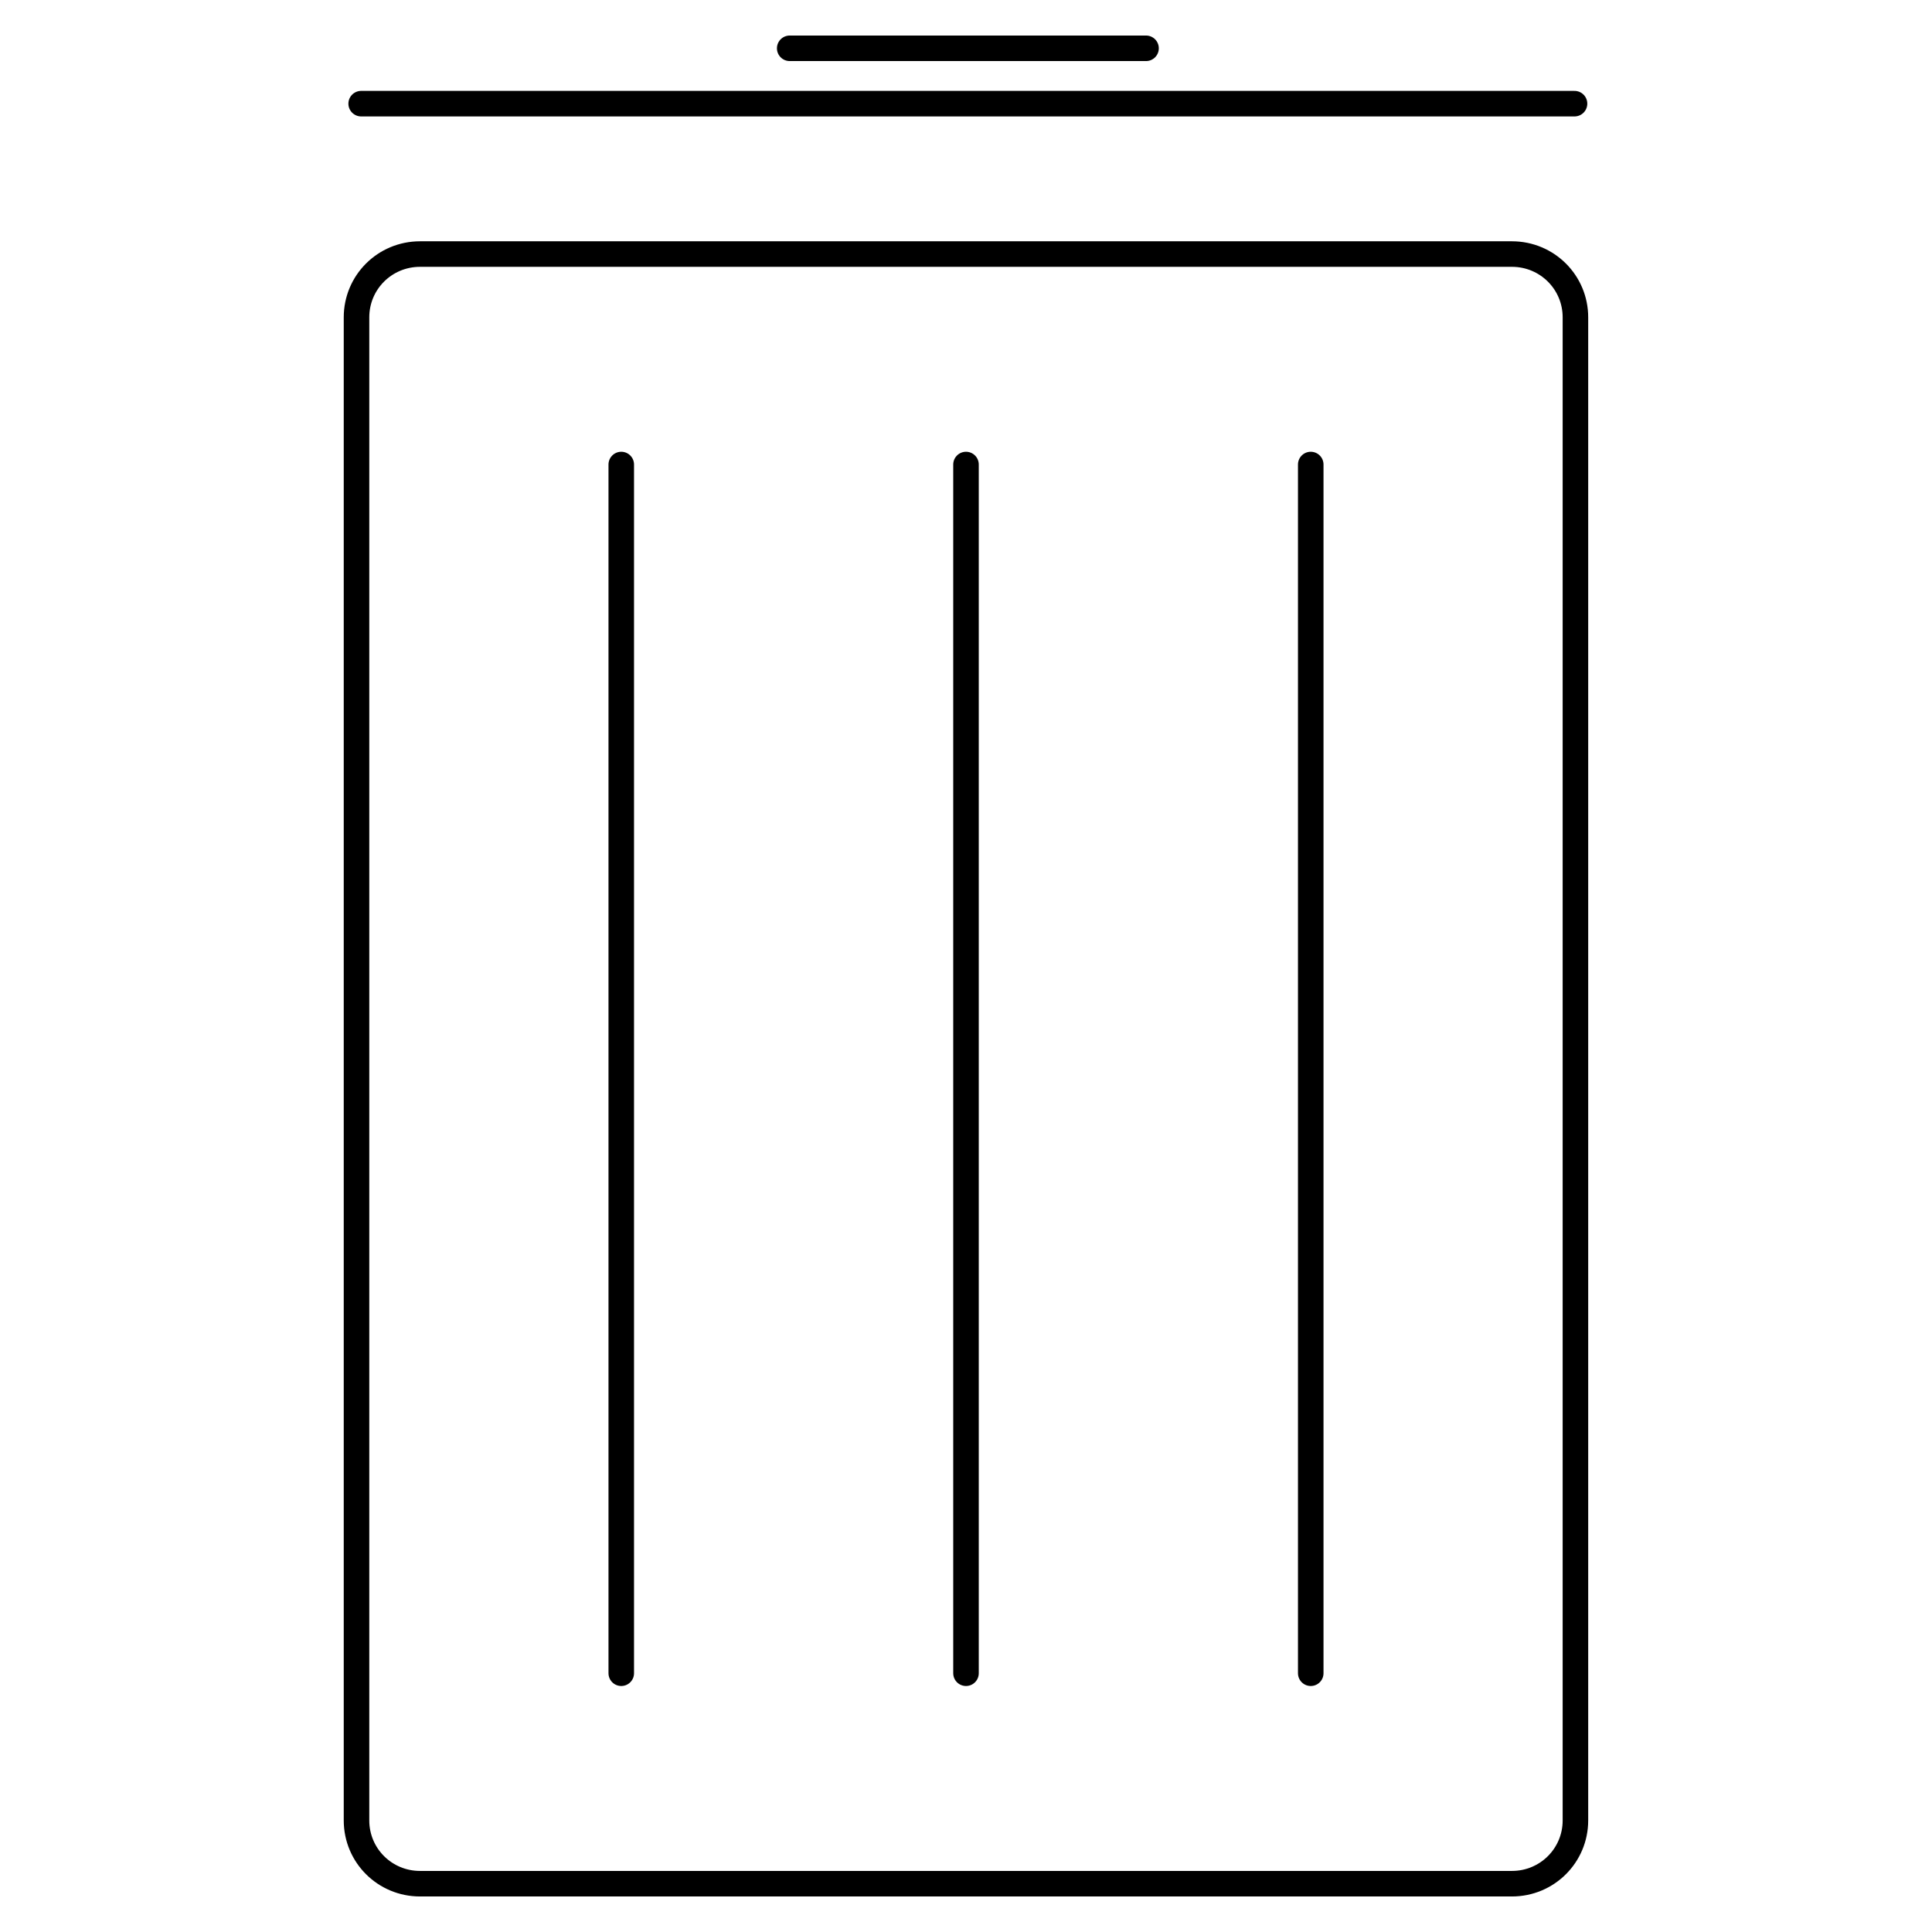 <!-- Generated by IcoMoon.io -->
<svg version="1.1" xmlns="http://www.w3.org/2000/svg" width="32" height="32" viewBox="0 0 32 32">
<title>bin_delete_remove_trash_garbage_icon</title>
<path fill="none" stroke-linejoin="round" stroke-linecap="round" stroke-miterlimit="6.2" stroke-width="0.423" stroke="#000" d="M6.957 4.208h18.085c0.583 0 1.052 0.467 1.052 1.048v24.896c0 0.581-0.469 1.048-1.052 1.048h-18.085c-0.583 0-1.052-0.467-1.052-1.048v-24.896c0-0.581 0.469-1.048 1.052-1.048z"></path>
<path fill="none" stroke-linejoin="round" stroke-linecap="round" stroke-miterlimit="4" stroke-width="0.423" stroke="#000" d="M5.982 1.717h20.097"></path>
<path fill="none" stroke-linejoin="round" stroke-linecap="round" stroke-miterlimit="4" stroke-width="0.423" stroke="#000" d="M10.29 7.694v20.020"></path>
<path fill="none" stroke-linejoin="round" stroke-linecap="round" stroke-miterlimit="4" stroke-width="0.423" stroke="#000" d="M16 7.694v20.020"></path>
<path fill="none" stroke-linejoin="round" stroke-linecap="round" stroke-miterlimit="4" stroke-width="0.423" stroke="#000" d="M21.71 7.694v20.020"></path>
<path fill="none" stroke-linejoin="round" stroke-linecap="round" stroke-miterlimit="4" stroke-width="0.423" stroke="#000" d="M13.080 0.8h5.902"></path>
</svg>
